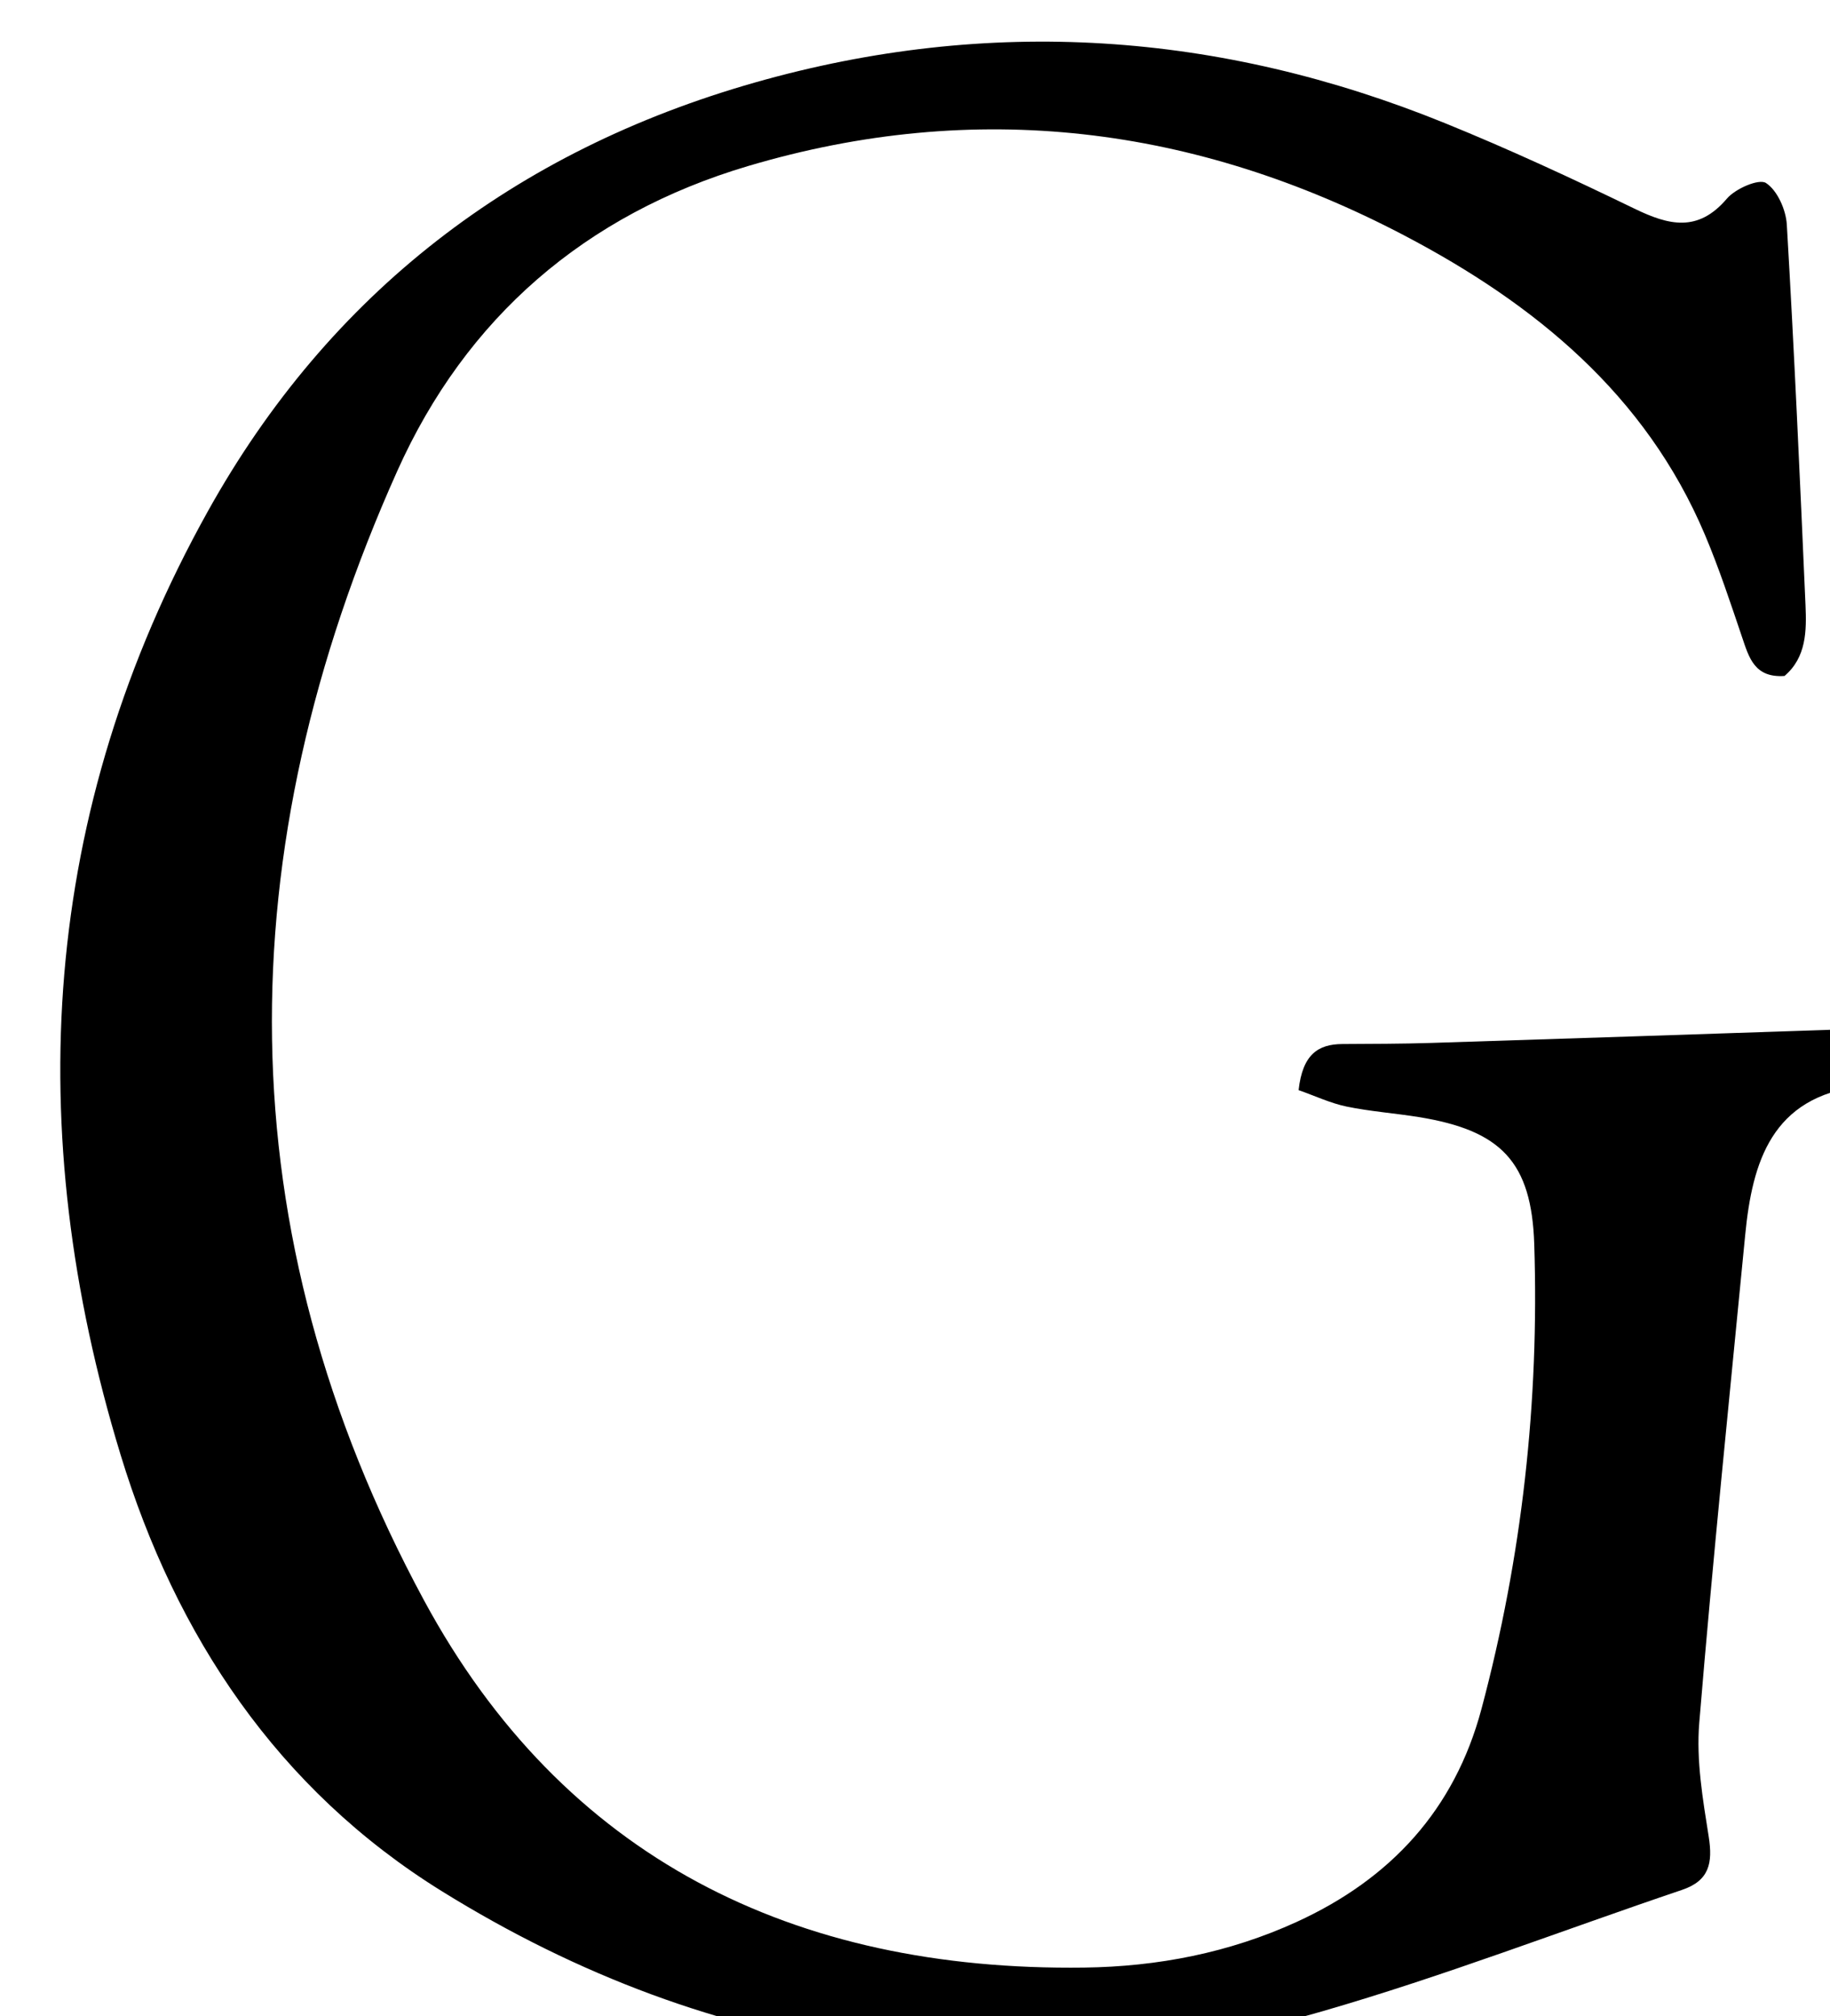<?xml version="1.0" encoding="iso-8859-1"?>
<!-- Generator: Adobe Illustrator 25.2.1, SVG Export Plug-In . SVG Version: 6.00 Build 0)  -->
<svg version="1.1" xmlns="http://www.w3.org/2000/svg" xmlns:xlink="http://www.w3.org/1999/xlink" x="0px" y="0px"
	 viewBox="0 0 175.264 193.098" style="enable-background:new 0 0 175.264 193.098;" xml:space="preserve">
<g>
	<path d="M124.371,104.402c0.379-3.421,1.862-4.402,4.191-4.416c2.833-0.017,5.667-0.016,8.497-0.105
		c12.815-0.404,25.629-0.835,38.443-1.265c0.664-0.022,1.434-0.372,1.967-0.139c1.251,0.546,2.387,1.353,3.57,2.054
		c-0.795,1.11-1.584,2.224-2.395,3.322c-0.083,0.112-0.298,0.156-0.459,0.175c-8.472,1.037-10.36,7.189-11.043,14.248
		c-1.508,15.572-3.113,31.137-4.4,46.728c-0.296,3.589,0.338,7.302,0.907,10.9c0.397,2.513,0.059,4.205-2.55,5.087
		c-11.486,3.883-22.824,8.269-34.46,11.63c-29.726,8.586-58.042,4.814-84.353-11.521c-15.684-9.737-25.443-24.434-30.734-41.767
		c-9.501-31.13-7.666-61.594,8.352-90.363C31.537,28.078,49.303,14.435,72.341,7.891c22.429-6.372,44.473-4.853,66.015,3.891
		c6.155,2.498,12.196,5.299,18.174,8.198c3.293,1.597,6.082,2.304,8.857-0.955c0.818-0.961,3.075-1.939,3.748-1.498
		c1.091,0.714,1.91,2.566,1.993,3.987c0.712,12.136,1.258,24.282,1.789,36.427c0.108,2.477,0.087,5.012-2.01,6.795
		c-2.863,0.197-3.397-1.742-4.055-3.687c-1.118-3.304-2.211-6.628-3.568-9.837c-5.687-13.454-16.324-22.123-28.79-28.662
		c-19.998-10.489-41.01-13.13-62.85-6.648c-15.587,4.626-27.017,14.524-33.6,29.212c-16.288,36.342-16.536,72.778,2.552,108.127
		c13.35,24.723,35.451,35.551,63.229,35.193c7.041-0.091,13.882-1.413,20.359-4.373c9.012-4.119,15.128-10.758,17.698-20.389
		c3.89-14.574,5.54-29.437,5.057-44.502c-0.253-7.899-3.167-10.916-11.071-12.191c-2.3-0.371-4.638-0.535-6.915-1.007
		C127.419,105.652,125.961,104.96,124.371,104.402z"/>
</g>
</svg>
